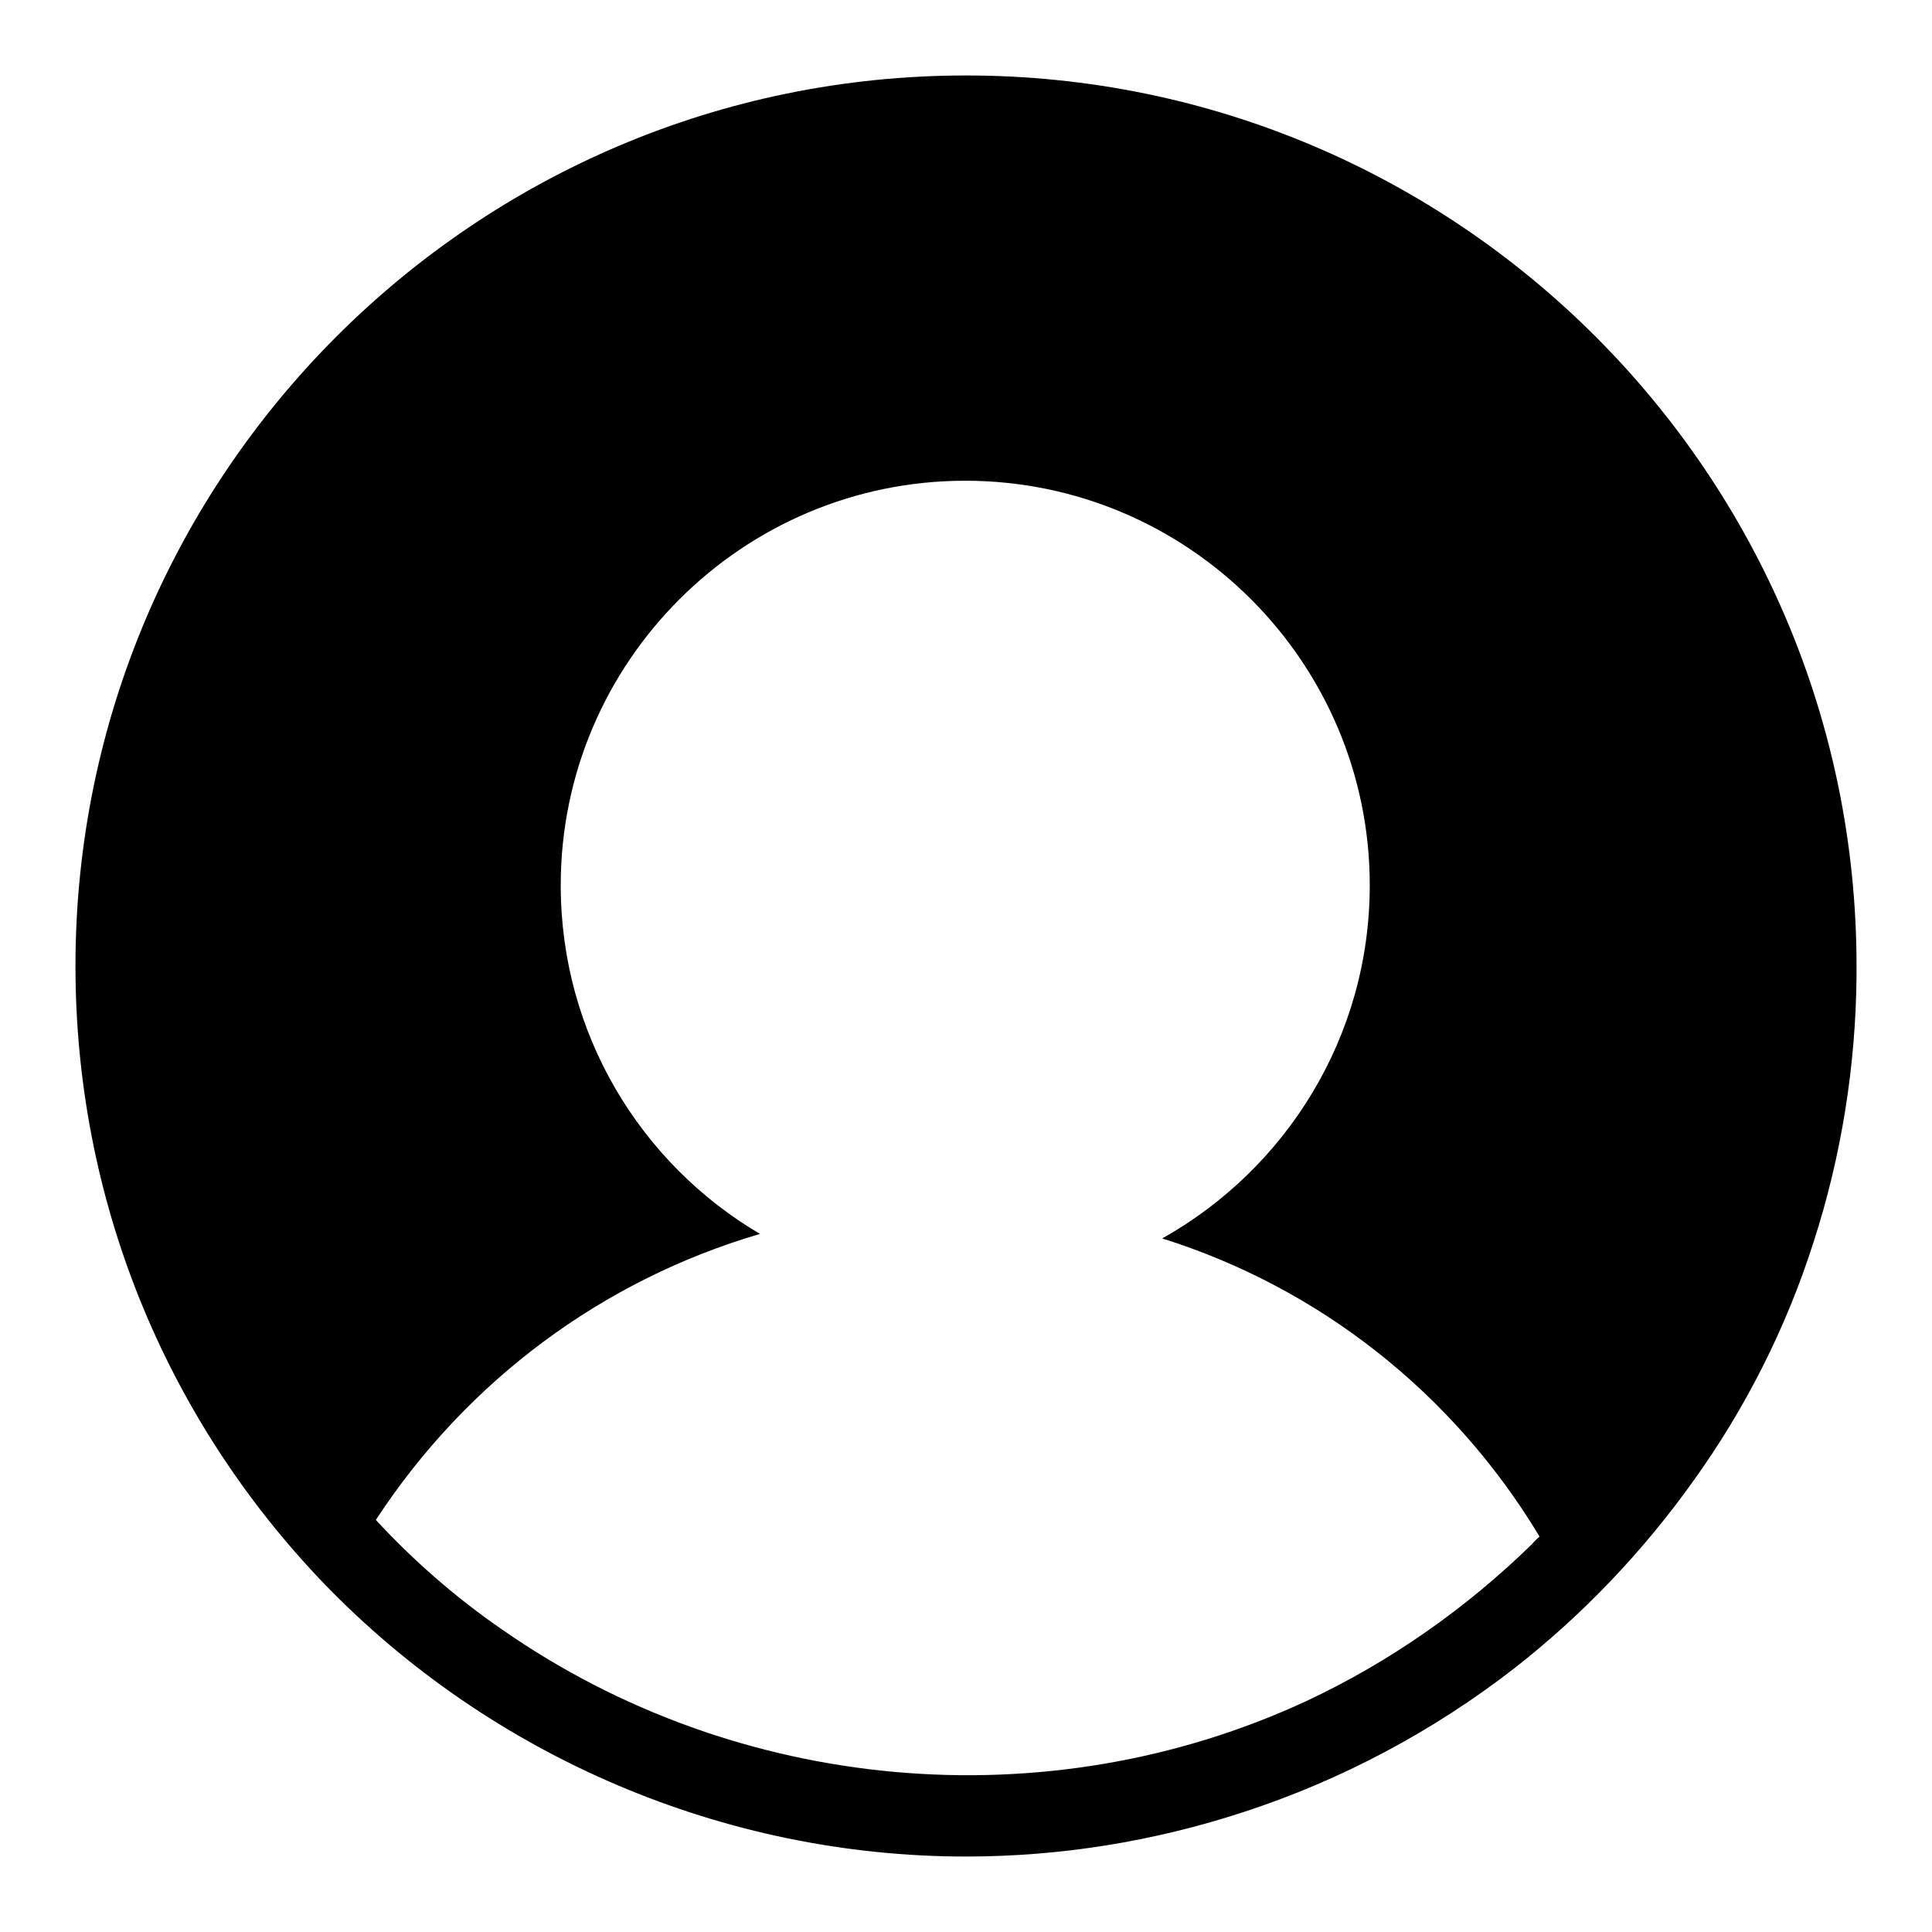 <?xml version="1.0" encoding="utf-8"?>
<!-- Svg Vector Icons : http://www.onlinewebfonts.com/icon -->
<!DOCTYPE svg PUBLIC "-//W3C//DTD SVG 1.1//EN" "http://www.w3.org/Graphics/SVG/1.1/DTD/svg11.dtd">
<svg version="1.1" xmlns="http://www.w3.org/2000/svg" xmlns:xlink="http://www.w3.org/1999/xlink" x="0px" y="0px" viewBox="0 0 256 256" enable-background="new 0 0 256 256" xml:space="preserve">
<g> <path fill="#000000" d="M128,10C62.9,10,10,62.9,10,128c0,30.7,11.7,59.7,32.9,81.8C65.1,232.8,96,246,128,246 c12.5,0,24.9-2,36.8-5.9c12.9-4.2,25.1-10.7,35.8-19c9.1-7.1,17.1-15.5,23.8-24.9c6.9-9.6,12.3-20.3,15.9-31.6 c3.7-11.4,5.6-23.4,5.7-35.3c0-0.4,0-0.9,0-1.3C246,62.9,193.1,10,128,10z M203,204.6c-8.7,8.5-18.8,15.6-29.9,20.8 c-34.5,16-75.5,12.2-106.6-9.5c-6.1-4.2-11.7-9.1-16.7-14.5c12.1-18.5,30.1-31.8,50.9-37.9c-15.8-9.3-26.4-26.5-26.4-46.2 c0-29.6,24.1-53.6,53.6-53.6c29.6,0,53.6,24.1,53.6,53.6c0,20.1-11.1,37.6-27.5,46.8c20.7,6.5,38.5,20.4,50,39.5 C203.7,203.9,203.3,204.2,203,204.6z"/></g>
</svg>